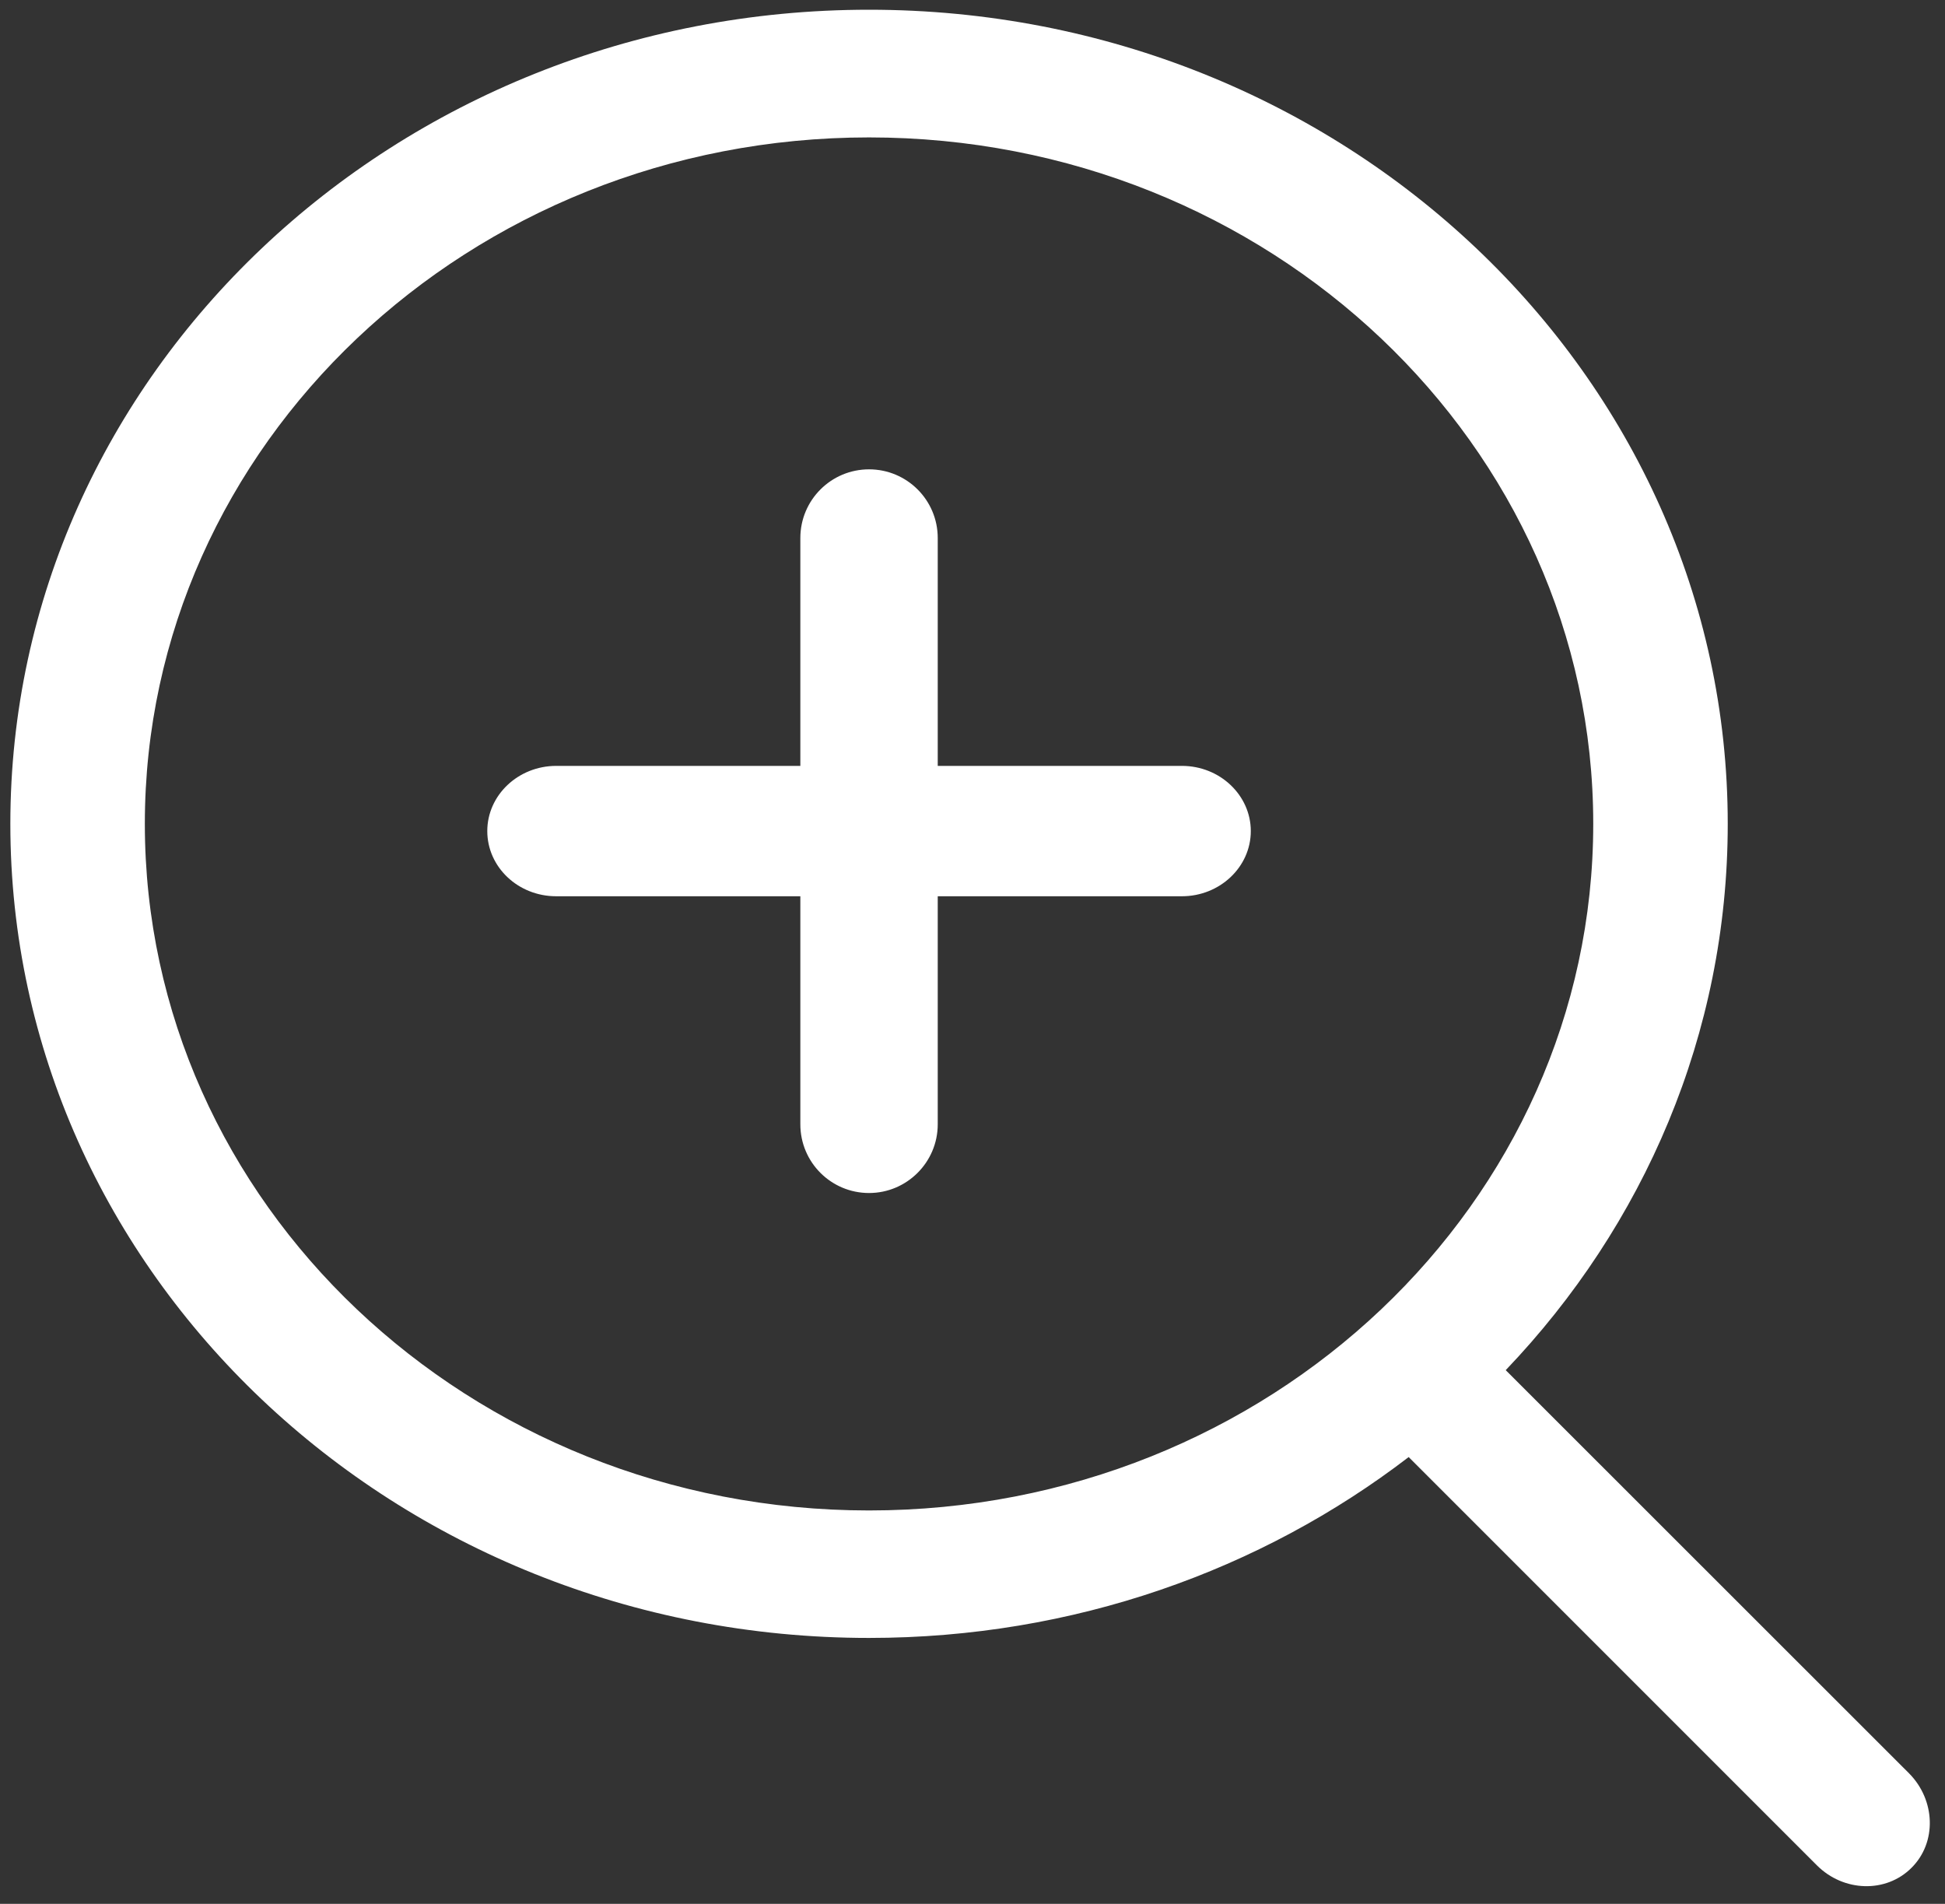 <?xml version="1.0" encoding="utf-8"?>
<!-- Generator: Avocode 2.5.3 - http://avocode.com -->
<svg height="92" width="94" xmlns:xlink="http://www.w3.org/1999/xlink" xmlns="http://www.w3.org/2000/svg" viewBox="0 0 94 92">
    <rect x="0" y="0" width="94" height="92" fill="#333333" stroke="none"/>
    <path fill="#ffffff" fill-rule="evenodd" d="M 45.32 37.01 L 45.32 26 C 45.32 24.16 43.83 22.68 42 22.68 C 40.17 22.68 38.68 24.16 38.68 26 L 38.68 37.01 L 26.88 37.01 C 25.05 37.01 23.55 38.42 23.55 40.16 C 23.55 41.9 25.04 43.31 26.88 43.31 L 38.68 43.31 L 38.68 54.33 C 38.68 56.17 40.17 57.65 42 57.65 C 43.83 57.65 45.32 56.16 45.32 54.33 L 45.32 43.31 L 57.12 43.31 C 58.95 43.31 60.45 41.9 60.45 40.16 C 60.45 38.43 58.96 37.01 57.12 37.01 L 45.32 37.01 Z M 68.08 70.41 C 60.95 75.88 51.88 79.15 42 79.15 C 19.08 79.15 0.5 61.54 0.5 39.81 C 0.5 18.09 19.08 0.47 42 0.47 C 64.92 0.47 83.5 18.09 83.5 39.81 C 83.5 49.97 79.44 59.23 72.77 66.21 L 92.26 85.69 C 93.55 86.99 93.61 89.04 92.38 90.26 C 91.15 91.49 89.1 91.43 87.81 90.14 L 68.08 70.41 Z M 42 72.99 C 61.33 72.99 77 58.14 77 39.81 C 77 21.49 61.33 6.64 42 6.64 C 22.67 6.64 7 21.49 7 39.81 C 7 58.14 22.67 72.99 42 72.99 Z M 42 72.99" />
</svg>